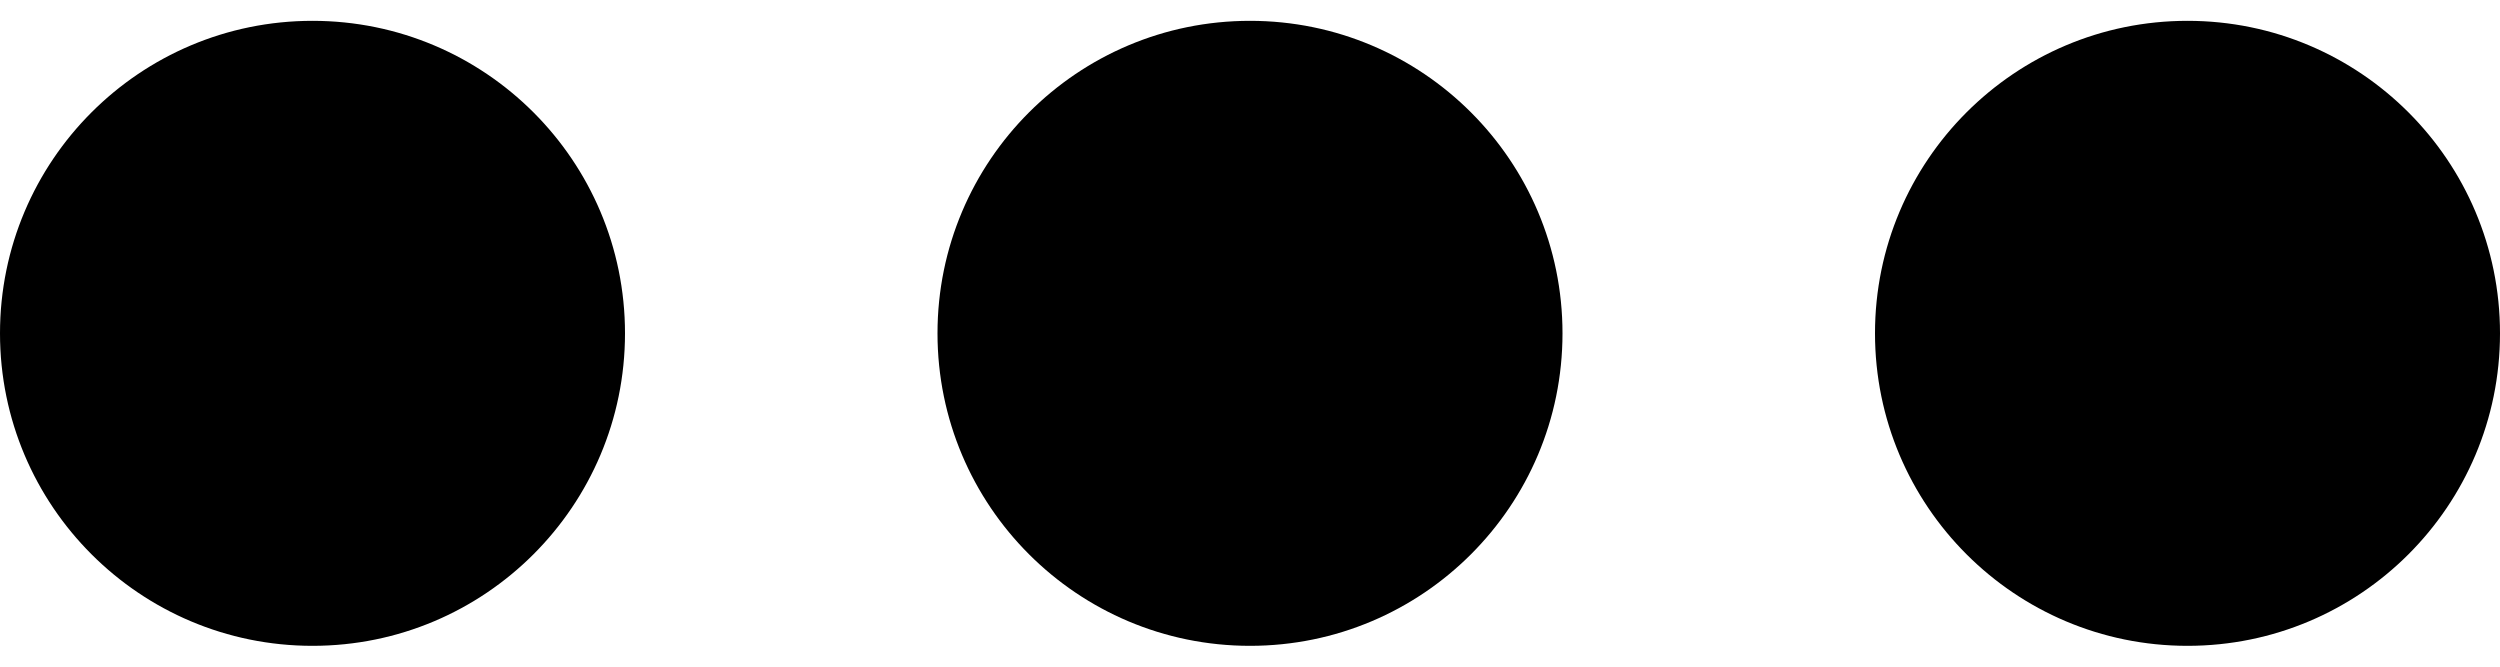 <svg viewBox="0 0 30 8" fill="none" xmlns="http://www.w3.org/2000/svg">
<path d="M7.5 4C7.5 6.071 5.821 7.75 3.75 7.75C1.679 7.75 0 6.071 0 4C0 1.929 1.679 0.25 3.75 0.25C5.821 0.25 7.5 1.929 7.5 4Z" fill="black"/>
<path d="M18.75 4C18.75 6.071 17.071 7.75 15 7.75C12.929 7.75 11.25 6.071 11.25 4C11.25 1.929 12.929 0.25 15 0.25C17.071 0.25 18.75 1.929 18.75 4Z" fill="black"/>
<path d="M26.25 7.75C28.321 7.75 30 6.071 30 4C30 1.929 28.321 0.25 26.25 0.25C24.179 0.25 22.5 1.929 22.5 4C22.5 6.071 24.179 7.75 26.25 7.75Z" fill="black"/>
</svg>
